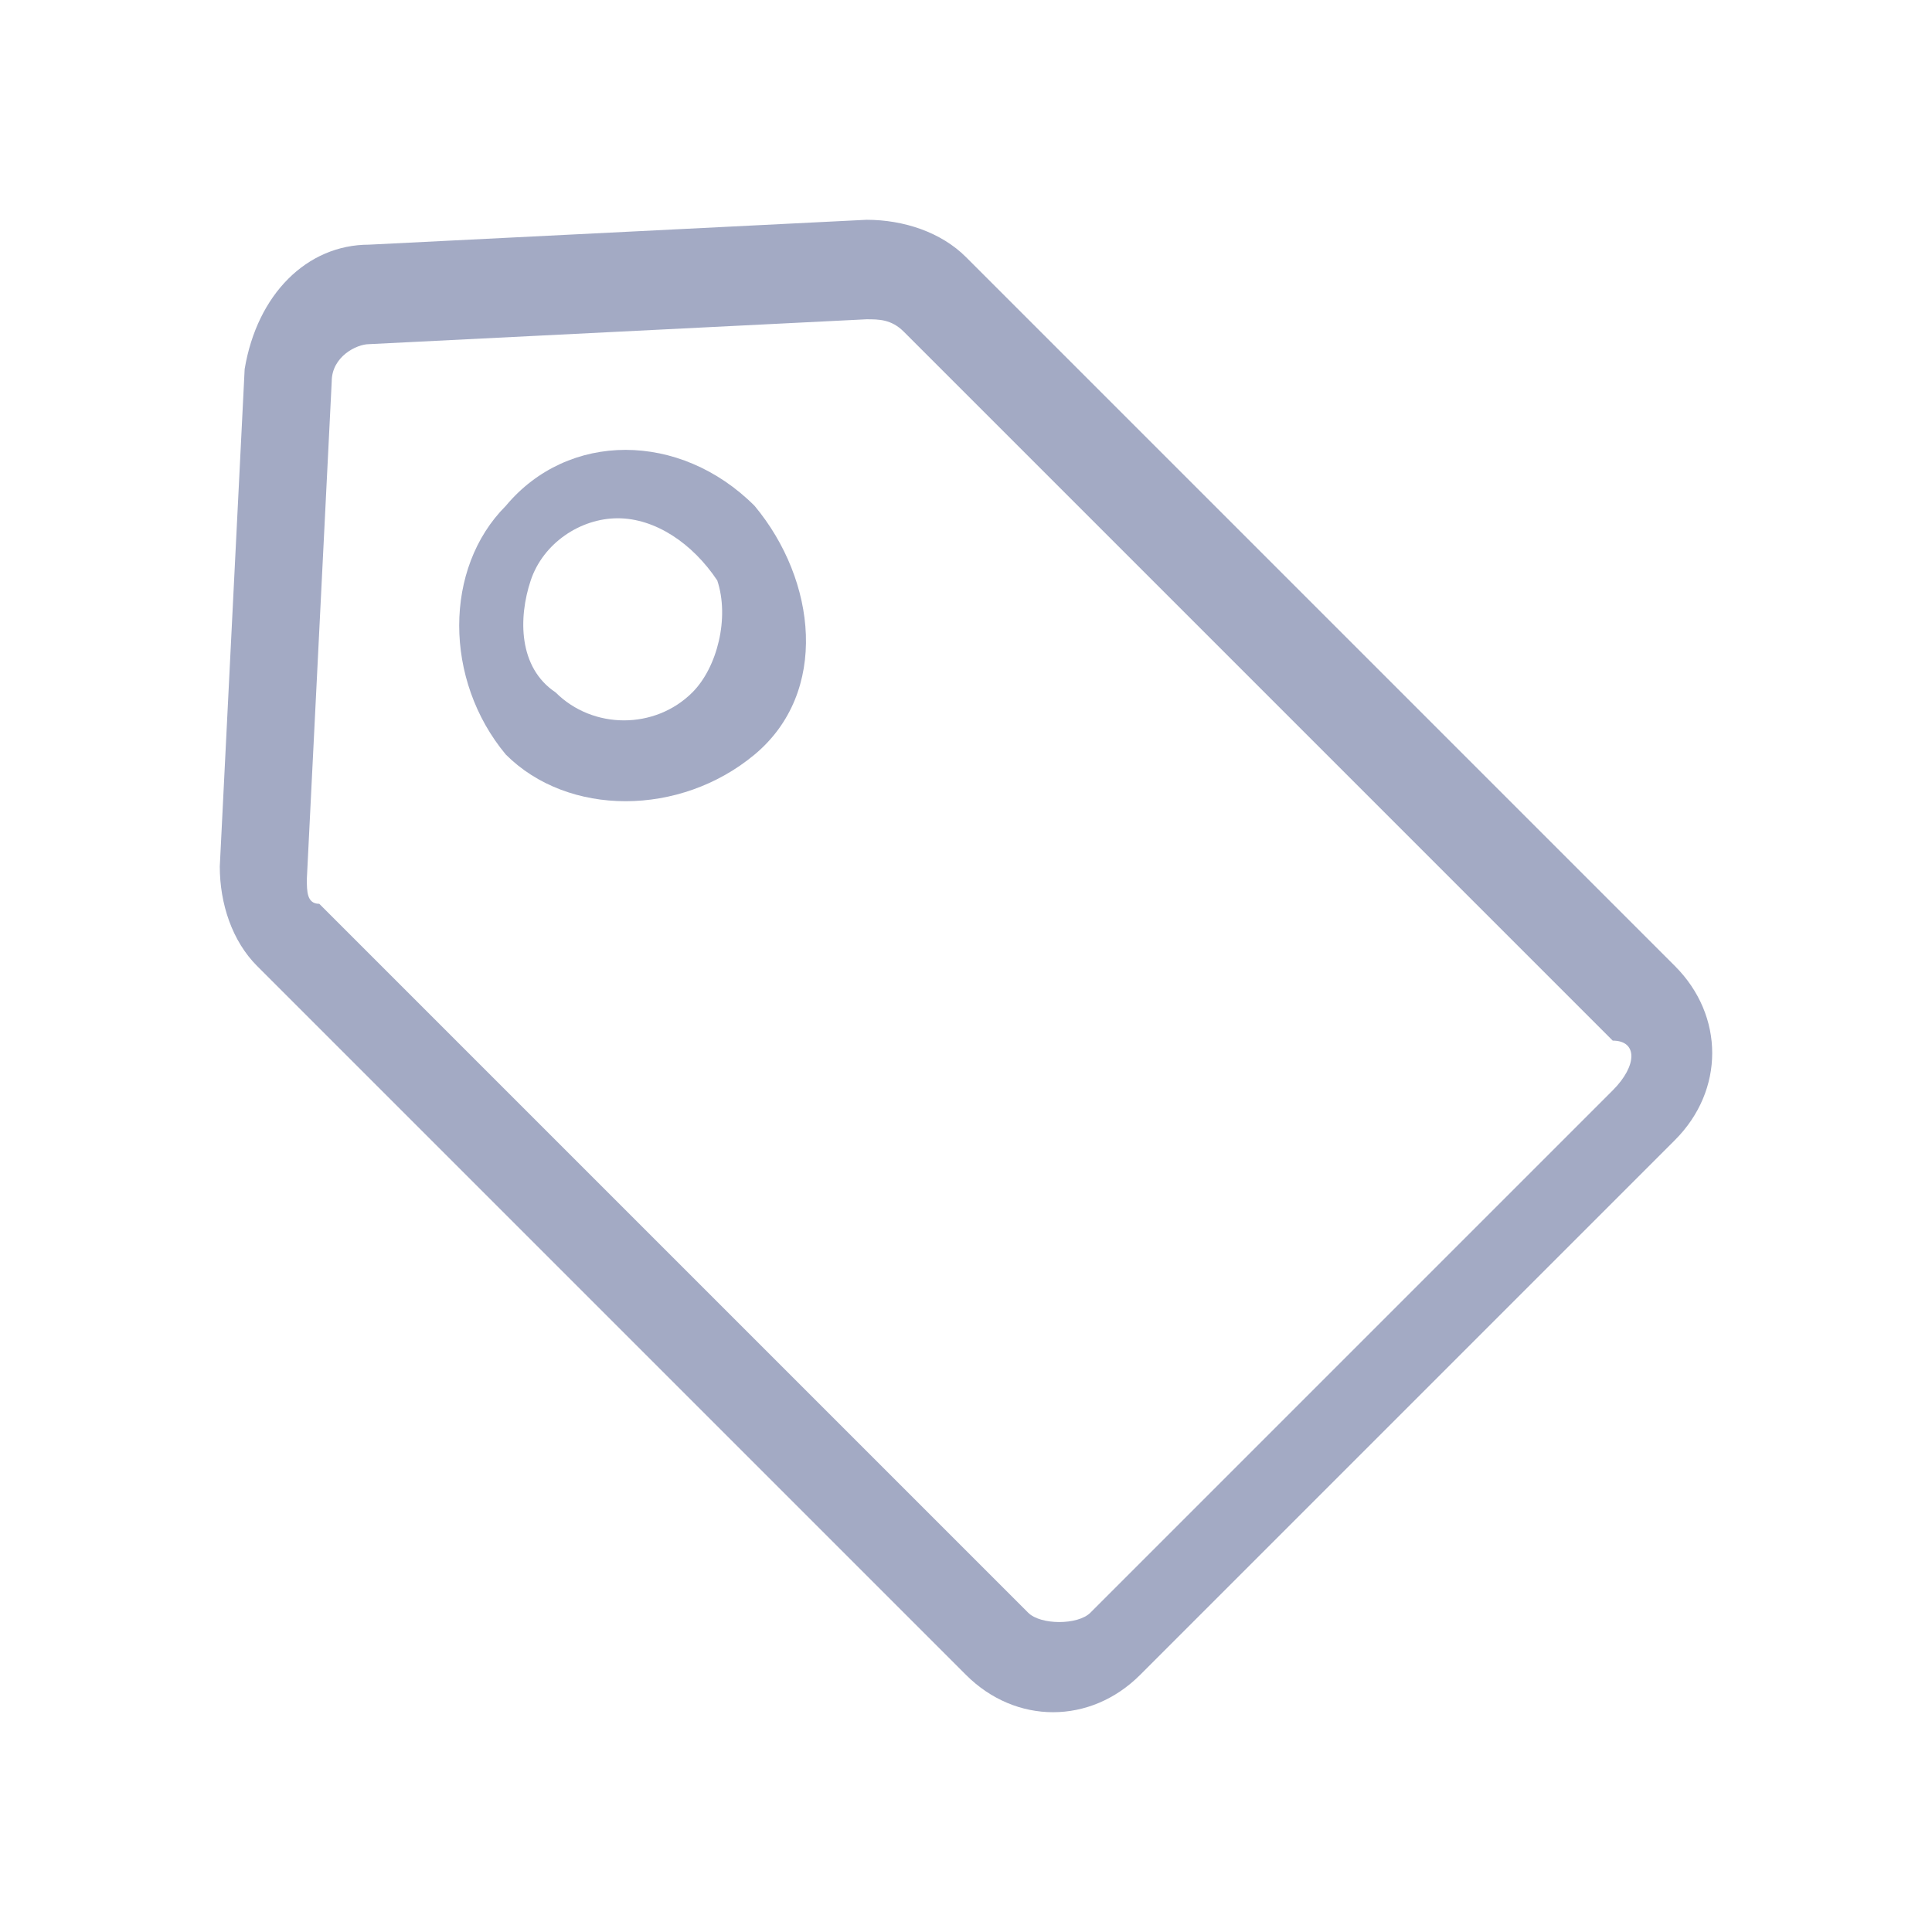 <?xml version="1.0" standalone="no"?><!DOCTYPE svg PUBLIC "-//W3C//DTD SVG 1.1//EN" "http://www.w3.org/Graphics/SVG/1.1/DTD/svg11.dtd"><svg t="1568947707229" class="icon" viewBox="0 0 1024 1024" version="1.1" xmlns="http://www.w3.org/2000/svg" p-id="2039" xmlns:xlink="http://www.w3.org/1999/xlink" width="16" height="16"><defs><style type="text/css"></style></defs><path d="M887.732 512L512 136.268C498.816 123.084 479.041 116.492 459.266 116.492l-263.672 13.184c-32.959 0-59.326 26.367-65.918 65.918l-13.184 263.672c0 19.775 6.592 39.551 19.775 52.734L512 887.732c26.367 26.367 65.918 26.367 92.285-1e-8l283.447-283.447c26.367-26.367 26.367-65.918 0-92.285z m-32.959 65.918L577.918 854.773c-6.592 6.592-26.367 6.592-32.959 0L169.227 479.041c-6.592 0-6.592-6.592-6.592-13.184l13.184-263.672c0-13.184 13.184-19.775 19.775-19.775l263.672-13.184c6.592 0 13.184 0 19.775 6.592l375.732 375.732c13.184 0 13.184 13.184 0 26.367z" fill="#A3AAC4" p-id="2040"></path><path d="M268.104 268.104c-32.959 32.959-32.959 92.285 0 131.836 32.959 32.959 92.285 32.959 131.836 0s32.959-92.285 0-131.836c-39.551-39.551-98.877-39.551-131.836 0z m98.877 98.877c-19.775 19.775-52.734 19.775-72.51 0-19.775-13.184-19.775-39.551-13.184-59.326s26.367-32.959 46.143-32.959 39.551 13.184 52.734 32.959c6.592 19.775 0 46.143-13.184 59.326z" fill="#A3AAC4" p-id="2041"></path></svg>